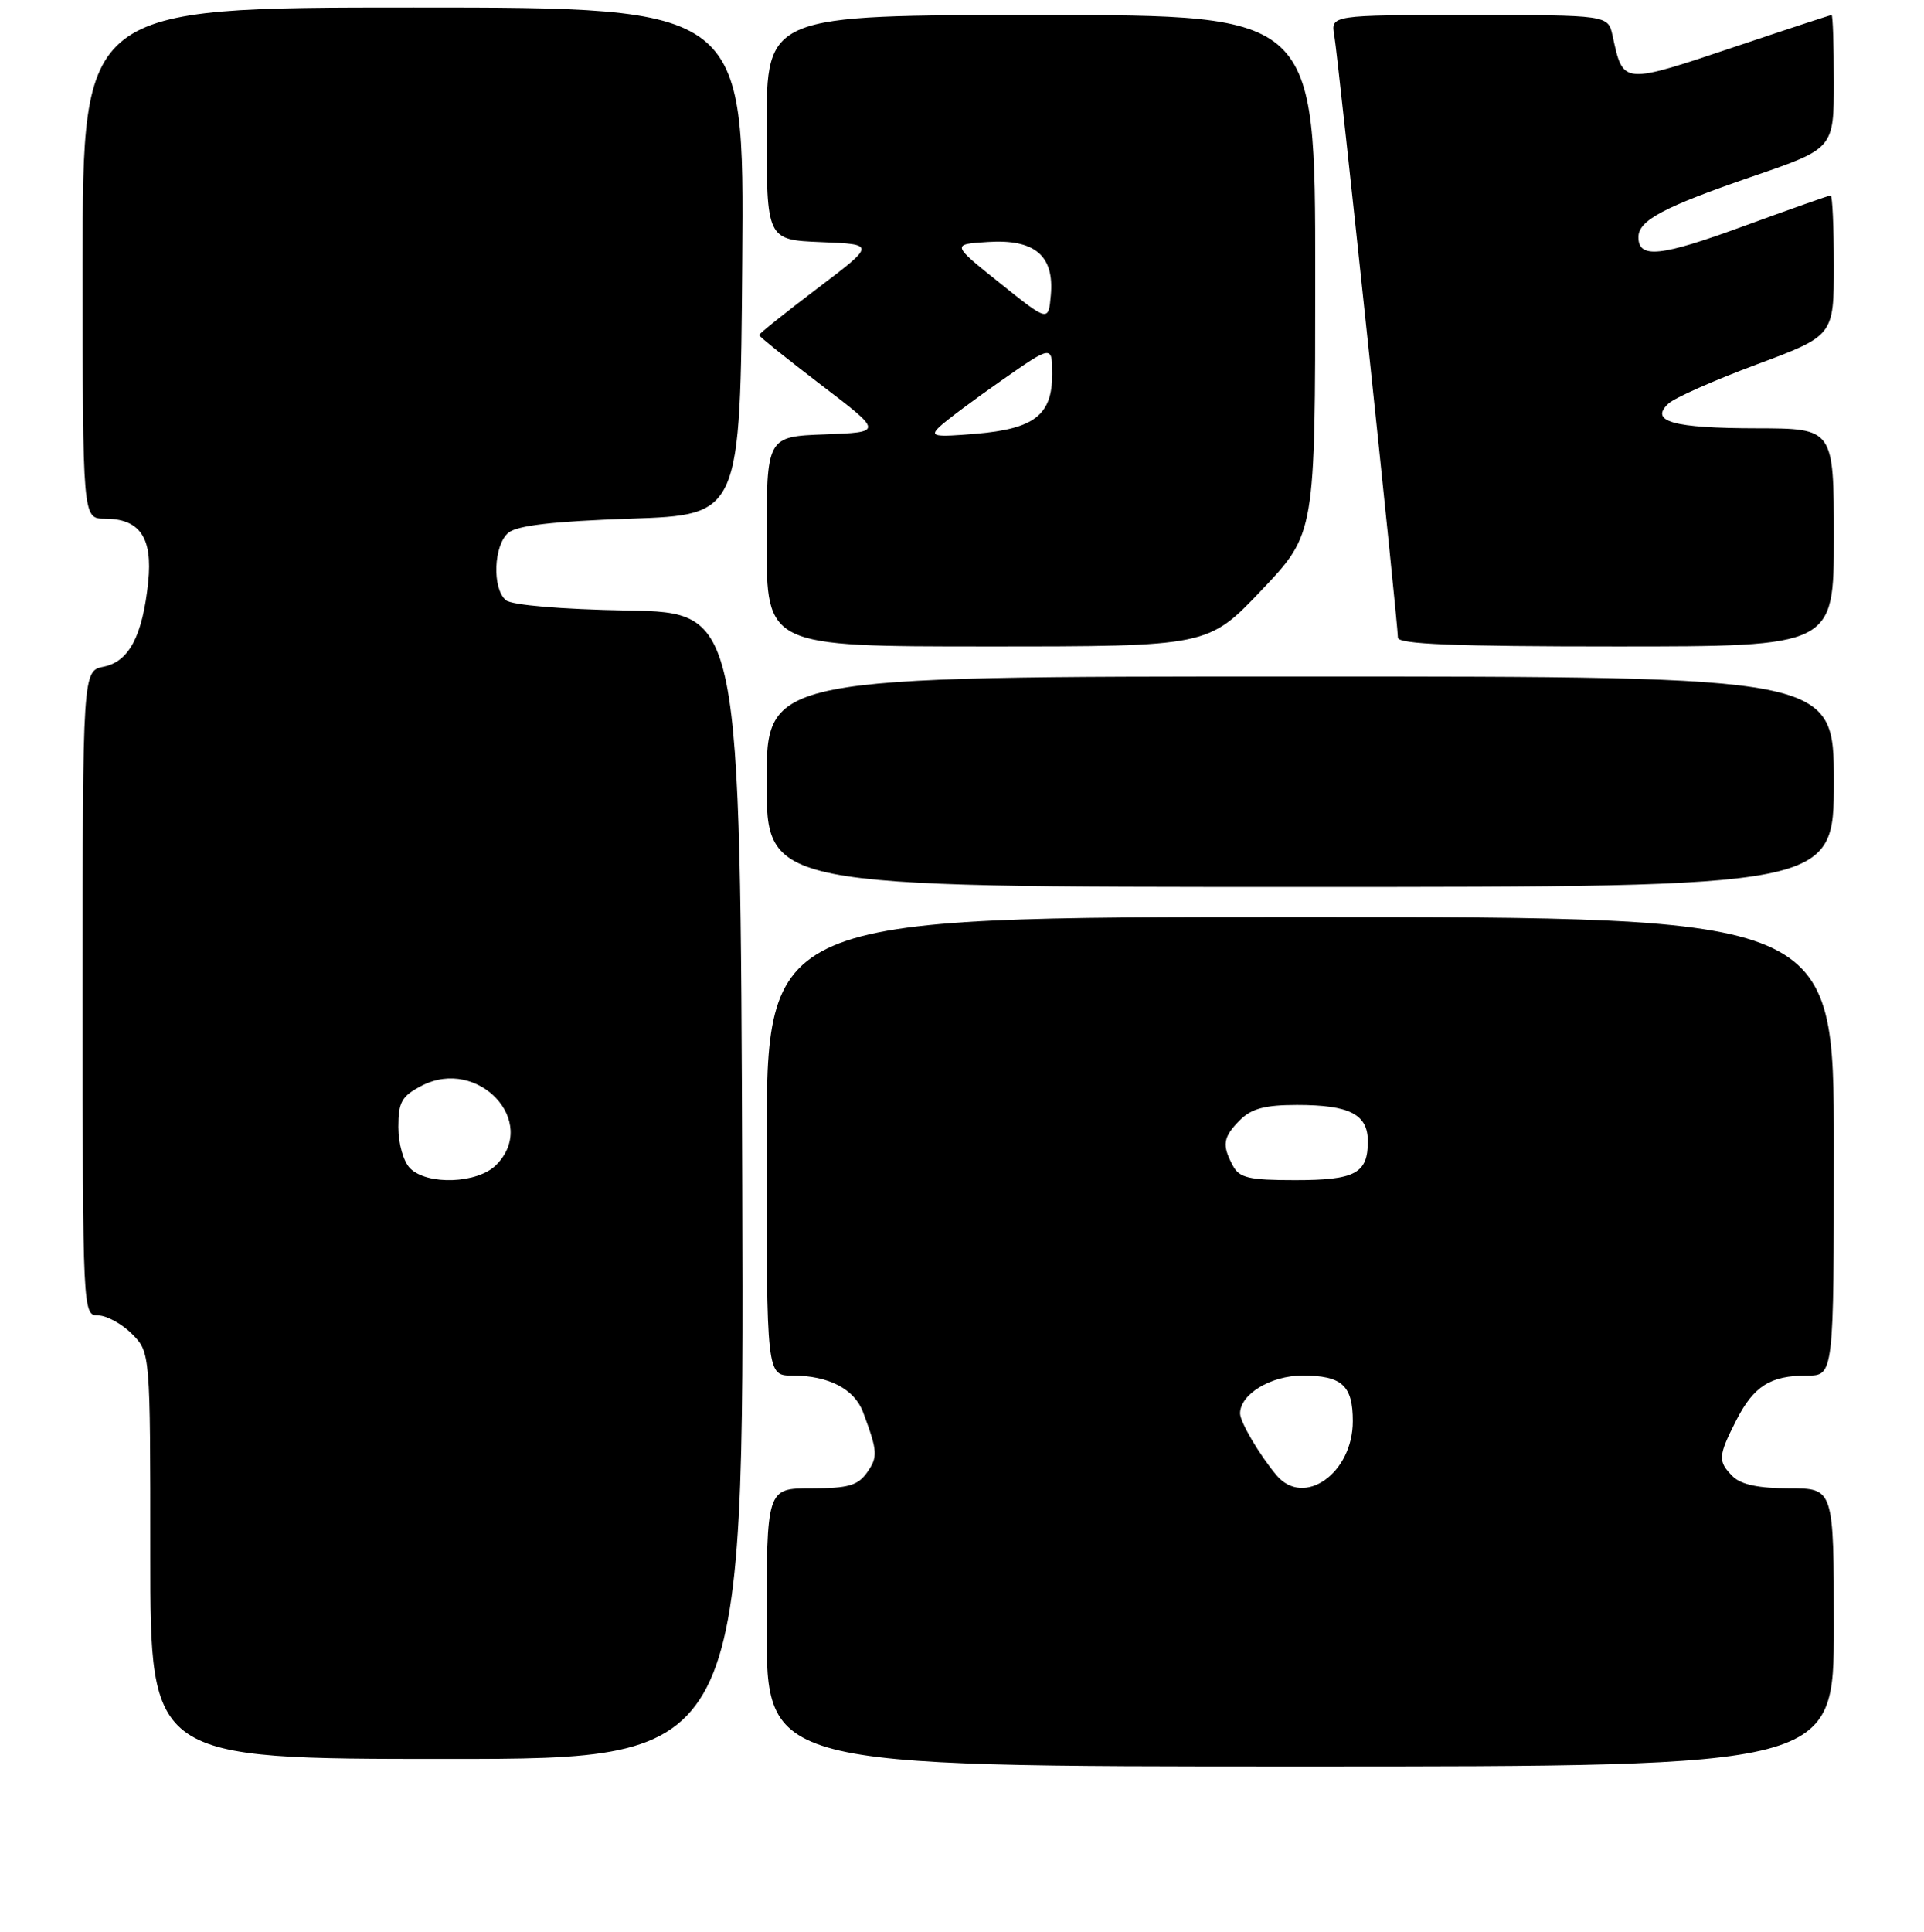 <?xml version="1.0" encoding="UTF-8" standalone="no"?>
<!DOCTYPE svg PUBLIC "-//W3C//DTD SVG 1.1//EN" "http://www.w3.org/Graphics/SVG/1.1/DTD/svg11.dtd" >
<svg xmlns="http://www.w3.org/2000/svg" xmlns:xlink="http://www.w3.org/1999/xlink" version="1.1" viewBox="0 0 256 257">
 <g >
 <path fill="currentColor"
d=" M 244.00 216.50 C 244.00 198.00 244.00 198.00 238.07 198.00 C 234.02 198.00 231.65 197.50 230.57 196.43 C 228.55 194.41 228.59 193.73 231.00 188.99 C 233.35 184.39 235.54 183.00 240.43 183.00 C 244.00 183.00 244.00 183.00 244.00 152.50 C 244.00 122.00 244.00 122.00 173.00 122.00 C 102.00 122.00 102.00 122.00 102.00 152.50 C 102.00 183.00 102.00 183.00 105.45 183.00 C 110.25 183.00 113.69 184.79 114.84 187.88 C 116.78 193.10 116.83 193.80 115.37 195.89 C 114.14 197.63 112.86 198.00 107.94 198.00 C 102.00 198.00 102.00 198.00 102.00 216.50 C 102.00 235.00 102.00 235.00 173.00 235.00 C 244.00 235.00 244.00 235.00 244.00 216.50 Z  M 98.76 157.75 C 98.50 81.50 98.50 81.50 83.57 81.22 C 74.64 81.06 68.11 80.50 67.32 79.85 C 65.46 78.31 65.67 72.52 67.65 70.87 C 68.81 69.91 73.61 69.35 83.90 69.00 C 98.50 68.50 98.50 68.50 98.76 34.75 C 99.03 1.00 99.03 1.00 55.01 1.00 C 11.00 1.00 11.00 1.00 11.00 35.00 C 11.00 69.00 11.00 69.00 13.93 69.00 C 18.61 69.00 20.33 71.51 19.72 77.44 C 18.97 84.60 17.18 88.01 13.81 88.69 C 11.00 89.25 11.00 89.25 11.00 132.12 C 11.00 174.65 11.02 175.00 13.05 175.00 C 14.17 175.00 16.20 176.10 17.55 177.45 C 20.00 179.91 20.00 179.91 20.00 206.95 C 20.00 234.00 20.00 234.00 59.51 234.00 C 99.01 234.00 99.01 234.00 98.76 157.75 Z  M 244.00 104.00 C 244.00 90.00 244.00 90.00 173.00 90.00 C 102.00 90.00 102.00 90.00 102.00 104.00 C 102.00 118.00 102.00 118.00 173.00 118.00 C 244.00 118.00 244.00 118.00 244.00 104.00 Z  M 167.87 78.50 C 175.00 70.99 175.00 70.99 175.00 36.50 C 175.00 2.00 175.00 2.00 138.50 2.00 C 102.00 2.00 102.00 2.00 102.00 16.96 C 102.00 31.91 102.00 31.91 109.25 32.21 C 116.50 32.50 116.50 32.50 108.75 38.37 C 104.49 41.60 101.00 44.39 101.00 44.58 C 101.00 44.76 104.71 47.74 109.25 51.21 C 117.50 57.50 117.50 57.50 109.75 57.79 C 102.00 58.08 102.00 58.08 102.00 72.04 C 102.00 86.00 102.00 86.00 131.37 86.00 C 160.75 86.00 160.75 86.00 167.87 78.50 Z  M 244.00 71.50 C 244.00 57.00 244.00 57.00 233.75 56.98 C 222.61 56.97 219.42 56.07 222.00 53.69 C 222.82 52.92 228.11 50.58 233.75 48.48 C 244.00 44.66 244.00 44.66 244.00 35.33 C 244.00 30.20 243.81 26.00 243.58 26.00 C 243.35 26.00 238.14 27.84 232.01 30.08 C 220.95 34.14 218.00 34.45 218.00 31.55 C 218.00 29.32 221.32 27.55 233.25 23.45 C 244.00 19.76 244.00 19.76 244.00 10.88 C 244.00 6.00 243.87 2.00 243.70 2.00 C 243.54 2.00 238.05 3.80 231.50 6.00 C 215.68 11.31 216.01 11.34 214.56 4.75 C 213.96 2.00 213.96 2.00 195.51 2.00 C 177.05 2.00 177.05 2.00 177.54 4.75 C 178.06 7.66 186.00 82.84 186.00 84.83 C 186.00 85.70 193.52 86.00 215.00 86.00 C 244.00 86.00 244.00 86.00 244.00 71.50 Z  M 169.84 196.25 C 167.57 193.54 165.00 189.18 165.00 188.04 C 165.00 185.48 169.09 183.00 173.30 183.00 C 178.56 183.00 180.00 184.31 180.00 189.07 C 180.00 196.00 173.49 200.60 169.84 196.25 Z  M 164.04 155.07 C 162.56 152.32 162.73 151.27 165.00 149.00 C 166.52 147.48 168.33 147.00 172.57 147.00 C 179.58 147.00 182.00 148.24 182.00 151.84 C 182.00 156.11 180.33 157.00 172.34 157.00 C 166.18 157.00 164.91 156.71 164.04 155.07 Z  M 54.57 155.43 C 53.68 154.54 53.00 152.17 53.00 149.95 C 53.00 146.60 53.44 145.83 56.11 144.44 C 63.61 140.56 71.75 149.25 66.00 155.00 C 63.54 157.46 56.86 157.71 54.57 155.43 Z  M 125.00 56.79 C 125.83 55.99 129.54 53.21 133.25 50.62 C 140.00 45.90 140.00 45.90 140.00 49.79 C 140.00 55.22 137.64 57.05 129.82 57.71 C 124.28 58.17 123.68 58.06 125.00 56.79 Z  M 133.04 37.66 C 126.59 32.50 126.59 32.50 131.45 32.19 C 137.68 31.79 140.29 34.00 139.82 39.26 C 139.50 42.83 139.50 42.83 133.04 37.66 Z "/>
</g>
</svg>